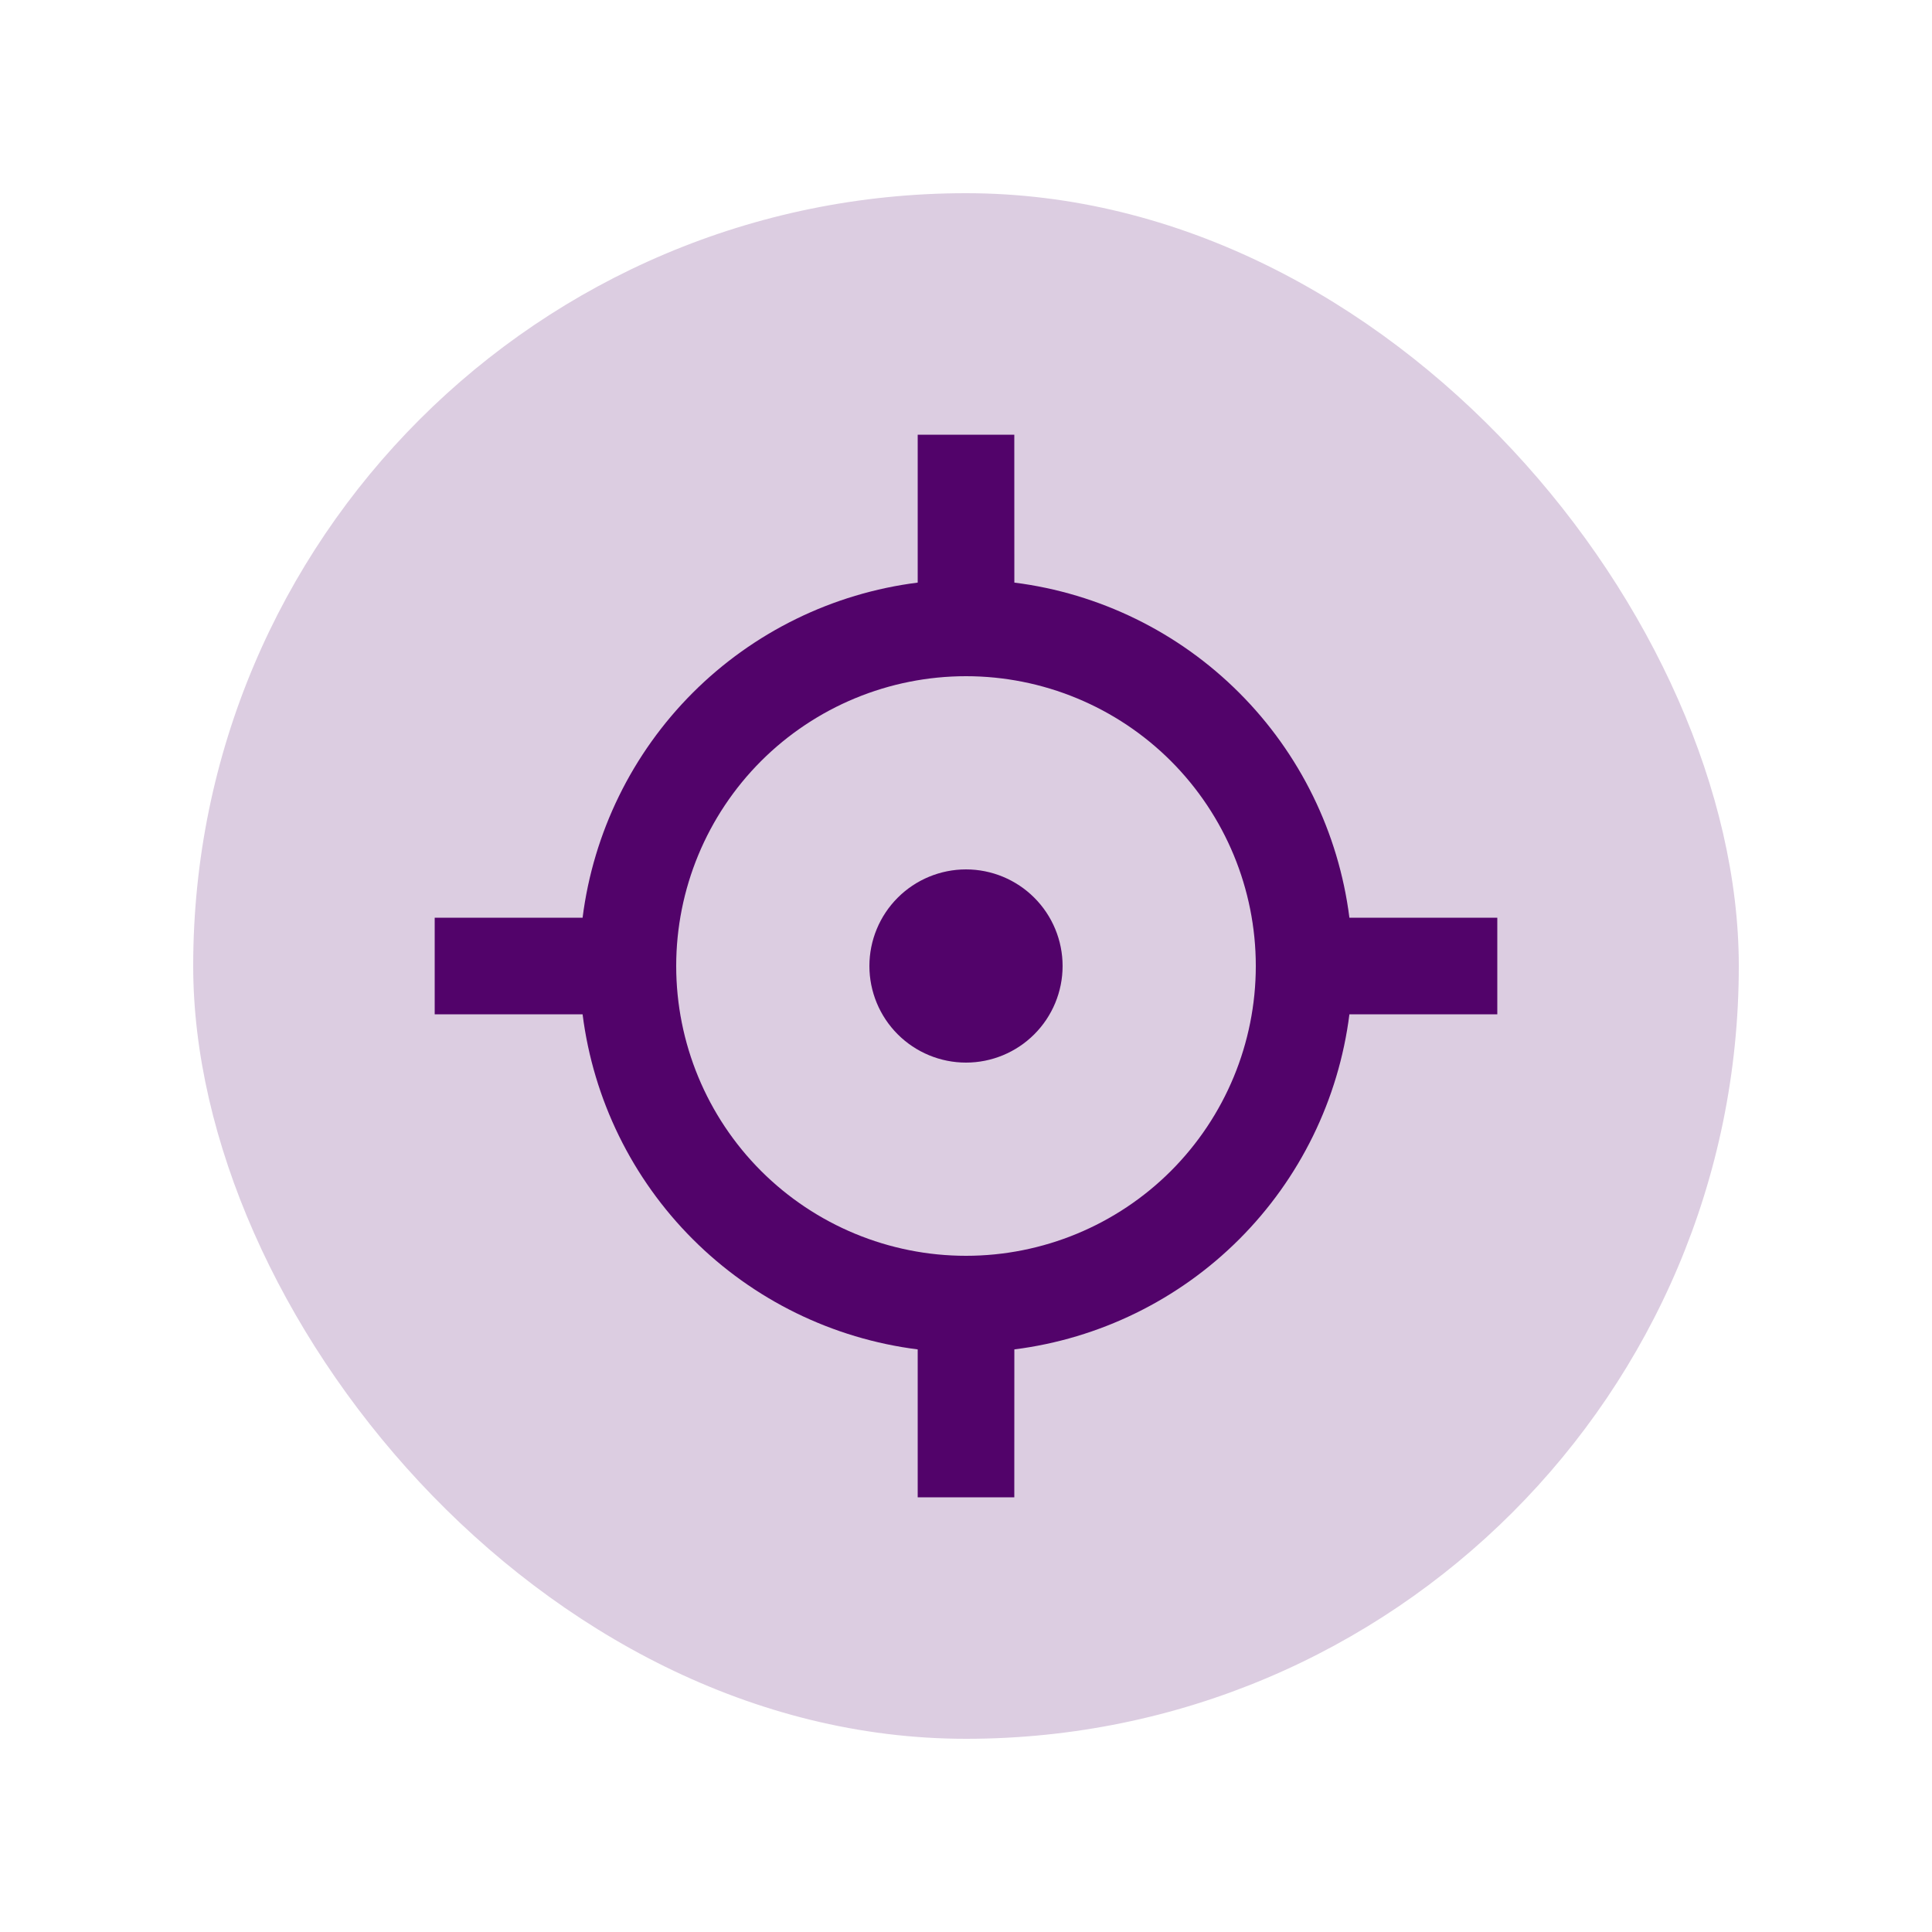 <svg width="40" height="40" viewBox="0 0 40 40" fill="none" xmlns="http://www.w3.org/2000/svg">
<g filter="url(#filter0_d_125_21316)">
<rect x="4" width="32" height="32" rx="16" fill="#DCCDE1"/>
<g clip-path="url(#clip0_125_21316)">
<path d="M21 5L21.001 8.062C22.763 8.285 24.401 9.087 25.657 10.344C26.913 11.6 27.715 13.238 27.938 15H31V17L27.938 17.001C27.715 18.763 26.913 20.401 25.657 21.657C24.401 22.913 22.763 23.715 21.001 23.938L21 27H19V23.938C17.238 23.715 15.6 22.913 14.344 21.657C13.087 20.401 12.285 18.763 12.062 17.001L9 17V15H12.062C12.285 13.238 13.087 11.599 14.343 10.343C15.599 9.087 17.238 8.285 19 8.062V5H21ZM20 10C18.409 10 16.883 10.632 15.757 11.757C14.632 12.883 14 14.409 14 16C14 17.591 14.632 19.117 15.757 20.243C16.883 21.368 18.409 22 20 22C21.591 22 23.117 21.368 24.243 20.243C25.368 19.117 26 17.591 26 16C26 14.409 25.368 12.883 24.243 11.757C23.117 10.632 21.591 10 20 10ZM20 14C20.53 14 21.039 14.211 21.414 14.586C21.789 14.961 22 15.47 22 16C22 16.53 21.789 17.039 21.414 17.414C21.039 17.789 20.53 18 20 18C19.47 18 18.961 17.789 18.586 17.414C18.211 17.039 18 16.53 18 16C18 15.47 18.211 14.961 18.586 14.586C18.961 14.211 19.47 14 20 14Z" fill="#52036A"/>
</g>
</g>
<defs>
<filter id="filter0_d_125_21316" x="0" y="0" width="40" height="40" filterUnits="userSpaceOnUse" color-interpolation-filters="sRGB">
<feFlood flood-opacity="0" result="BackgroundImageFix"/>
<feColorMatrix in="SourceAlpha" type="matrix" values="0 0 0 0 0 0 0 0 0 0 0 0 0 0 0 0 0 0 127 0" result="hardAlpha"/>
<feOffset dy="4"/>
<feGaussianBlur stdDeviation="2"/>
<feComposite in2="hardAlpha" operator="out"/>
<feColorMatrix type="matrix" values="0 0 0 0 0 0 0 0 0 0 0 0 0 0 0 0 0 0 0.25 0"/>
<feBlend mode="normal" in2="BackgroundImageFix" result="effect1_dropShadow_125_21316"/>
<feBlend mode="normal" in="SourceGraphic" in2="effect1_dropShadow_125_21316" result="shape"/>
</filter>
<clipPath id="clip0_125_21316">
<rect width="24" height="24" fill="white" transform="translate(8 4)"/>
</clipPath>
</defs>
</svg>
